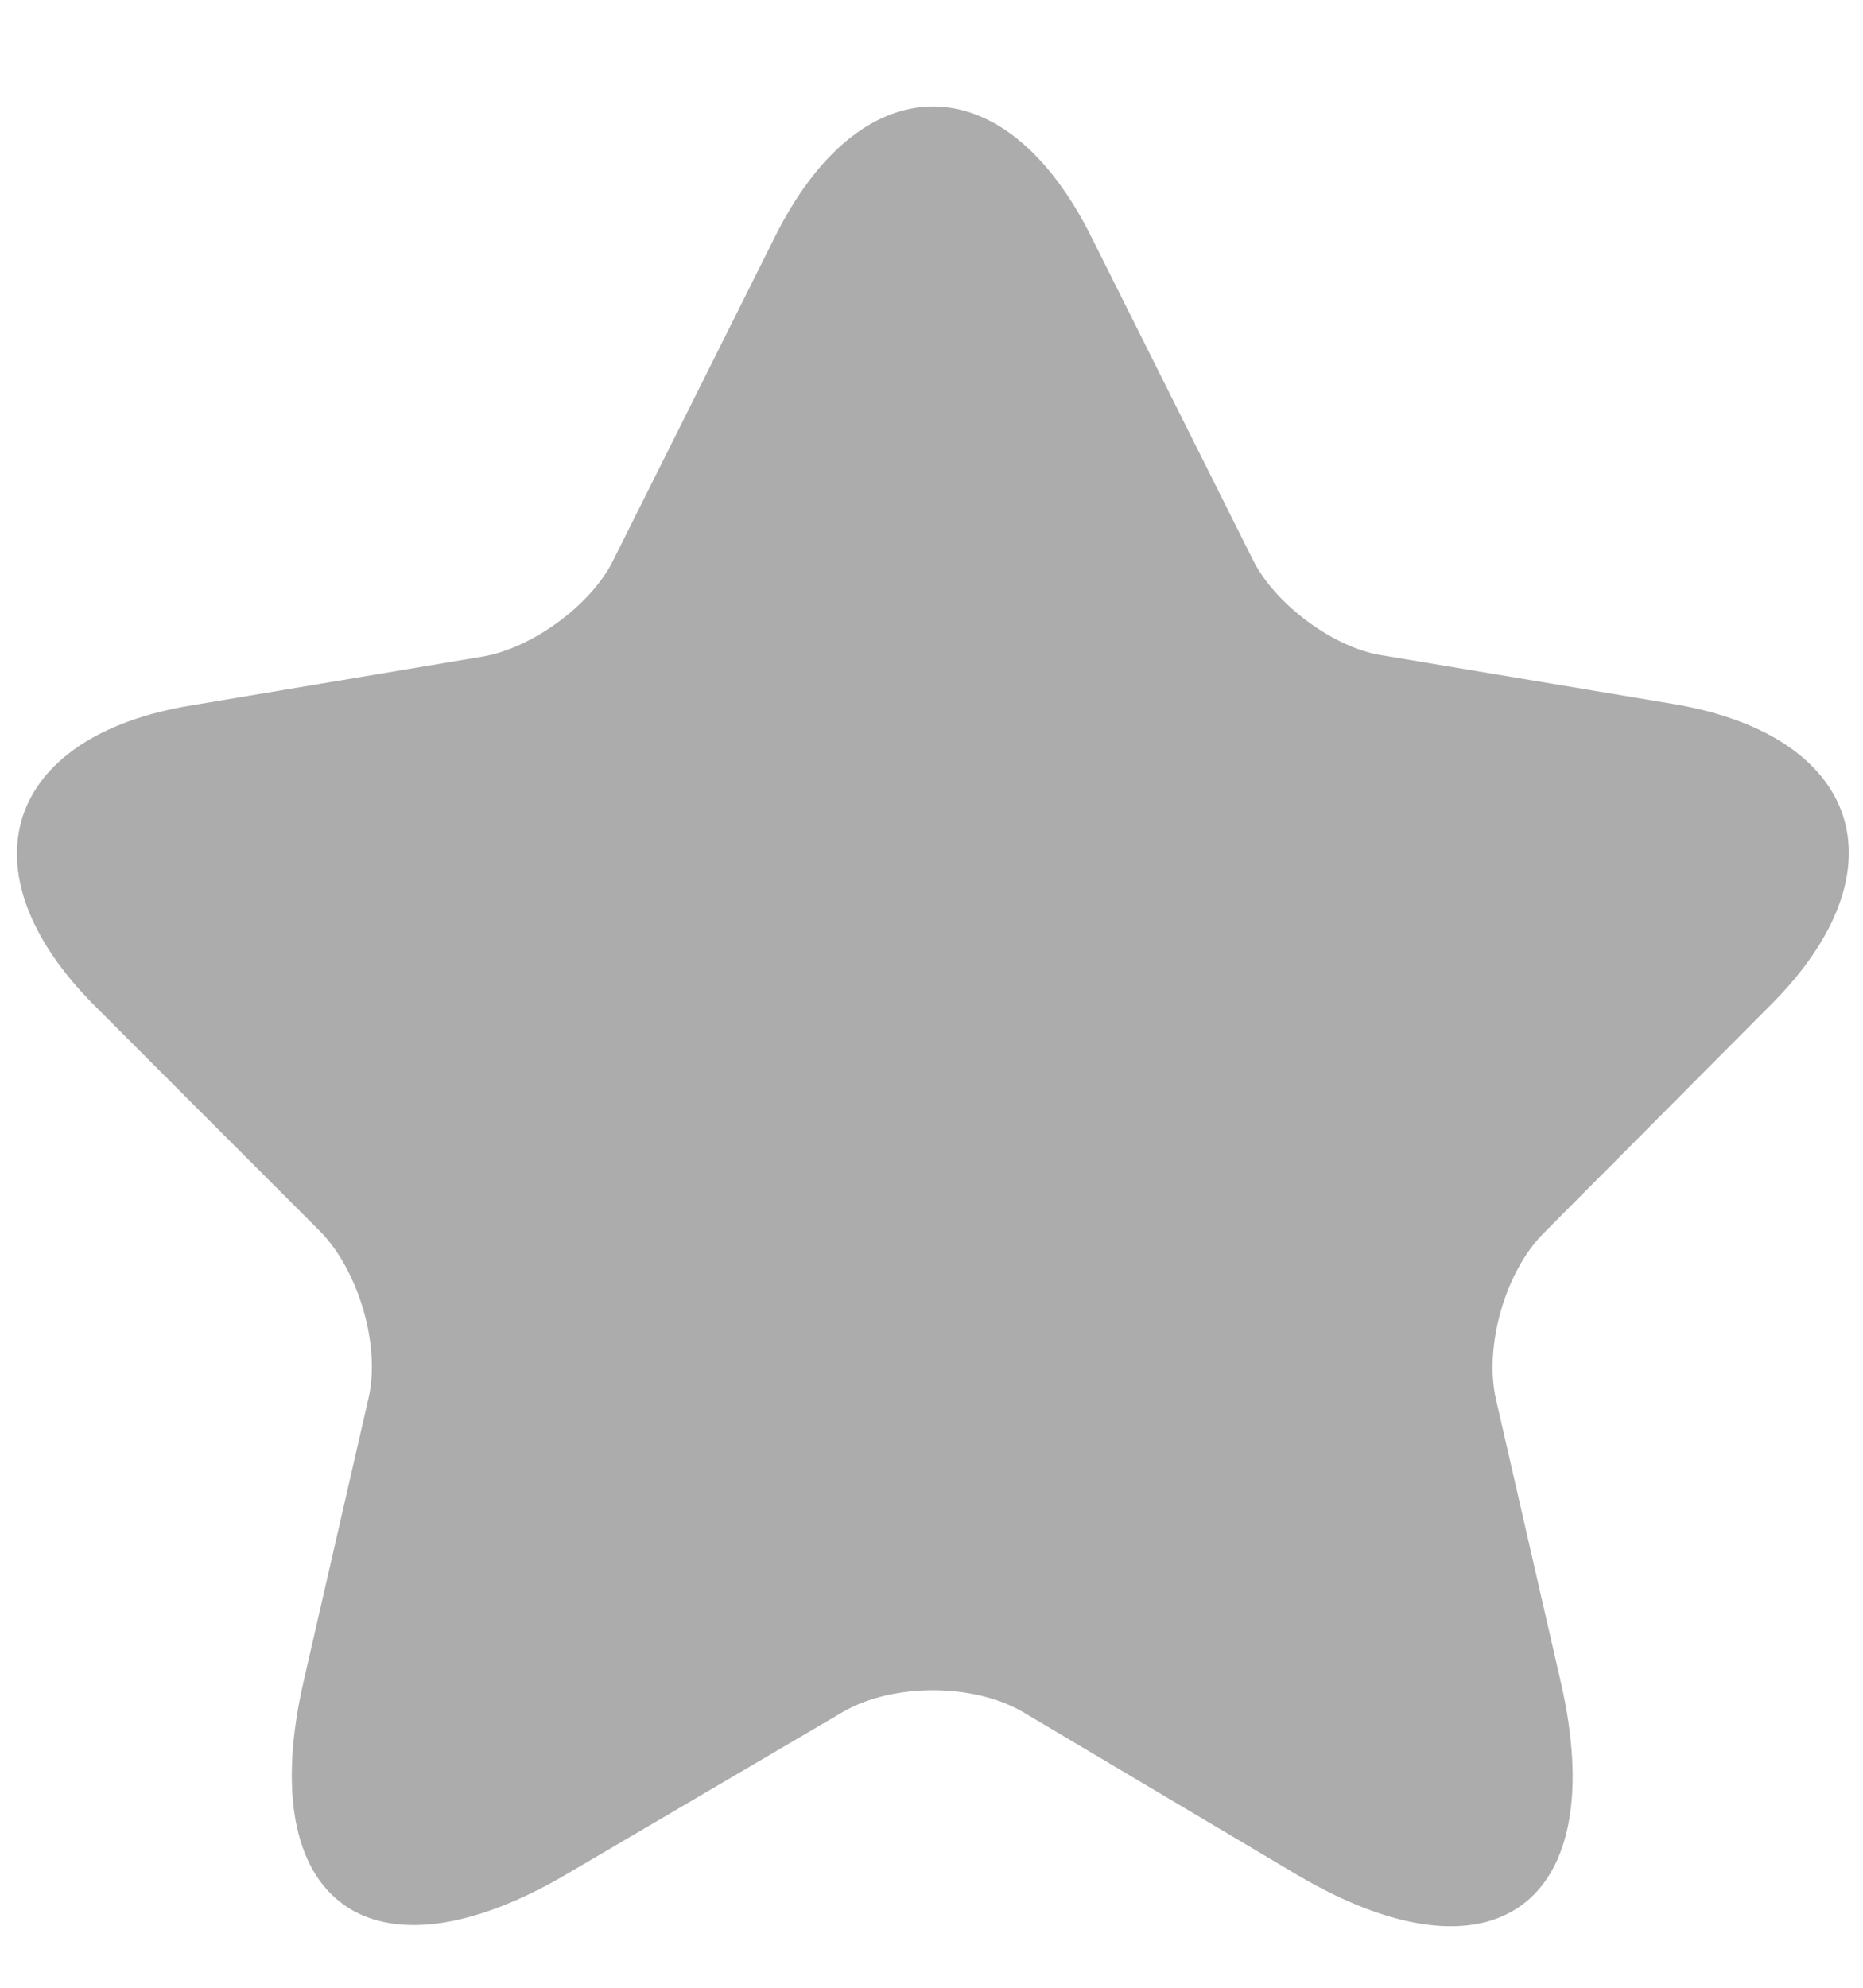 <svg width="15" height="16" viewBox="0 0 15 16" fill="none" xmlns="http://www.w3.org/2000/svg">
<path d="M8.789 1.911L10.088 4.507C10.265 4.862 10.737 5.216 11.13 5.275L13.481 5.668C14.986 5.924 15.34 7.006 14.258 8.088L12.428 9.927C12.123 10.232 11.947 10.832 12.045 11.264L12.566 13.536C12.979 15.326 12.025 16.025 10.442 15.09L8.239 13.782C7.835 13.546 7.186 13.546 6.783 13.782L4.57 15.081C2.986 16.015 2.032 15.316 2.446 13.527L2.967 11.255C3.065 10.832 2.888 10.232 2.583 9.917L0.764 8.097C-0.318 7.015 0.036 5.924 1.541 5.678L3.891 5.284C4.285 5.216 4.757 4.871 4.934 4.517L6.232 1.921C6.93 0.504 8.091 0.504 8.789 1.911Z" fill="#ACACAC"/>
</svg>
